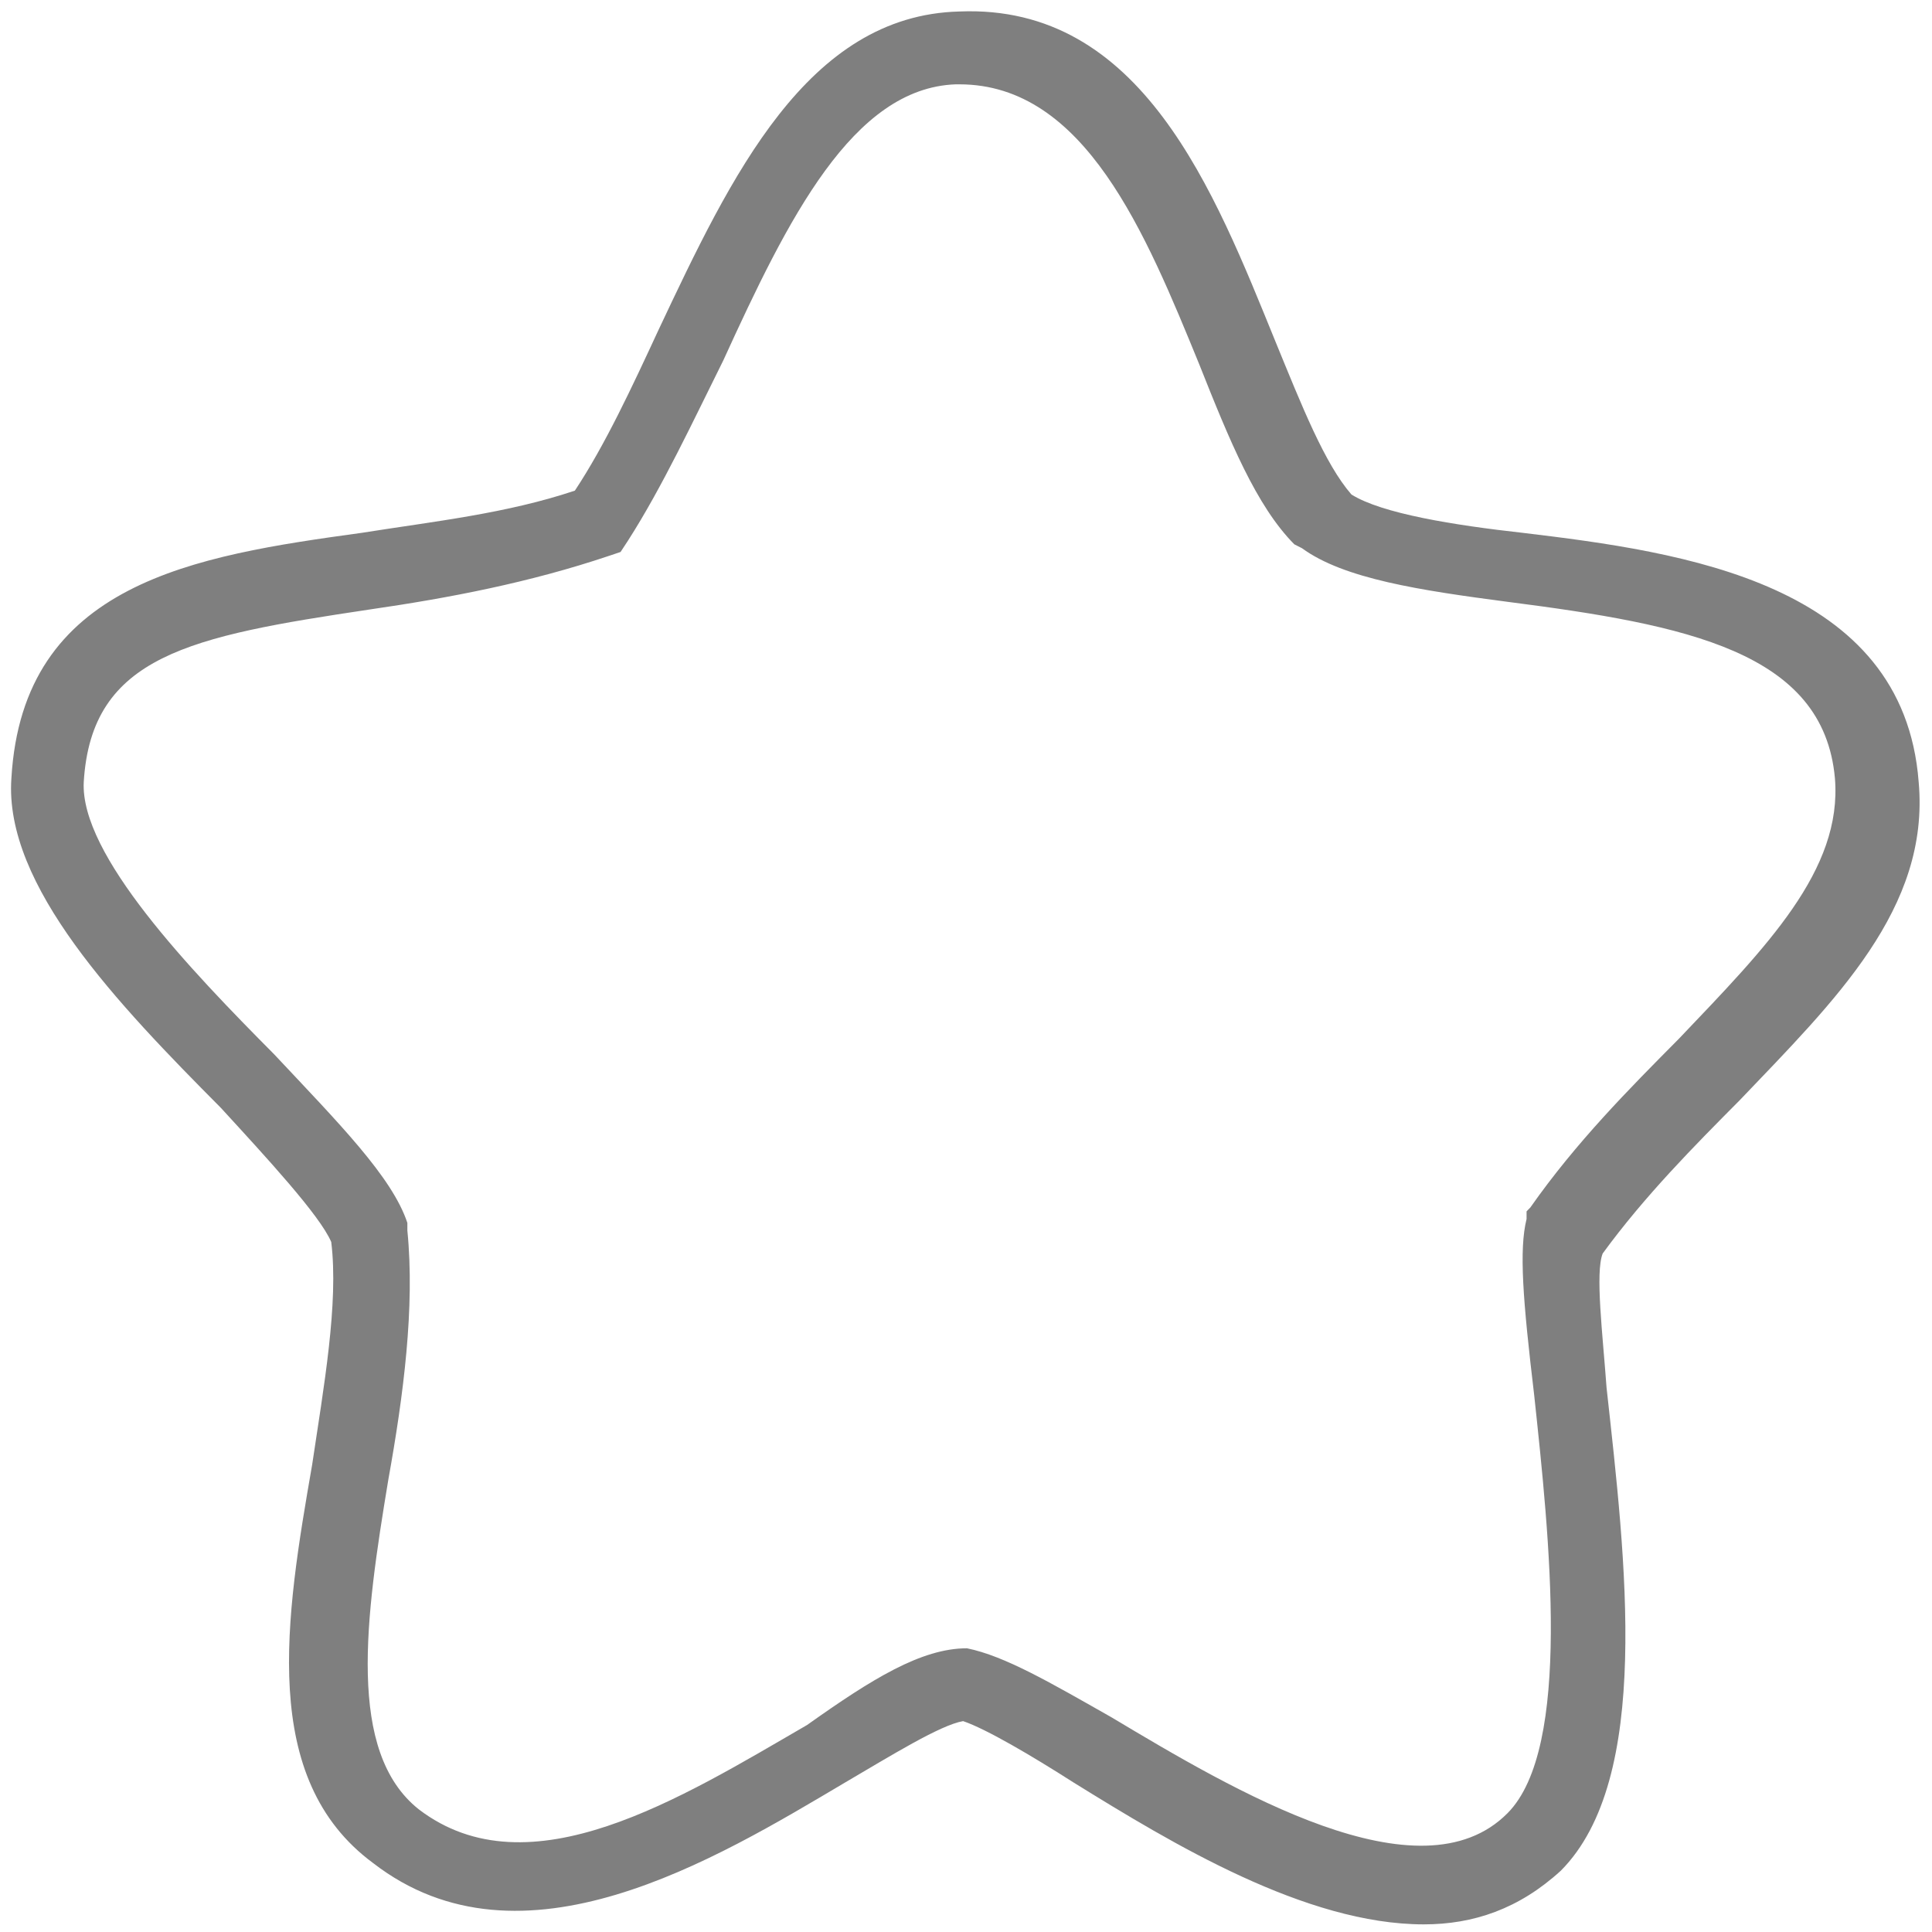 ﻿<?xml version="1.0" encoding="utf-8"?>
<svg version="1.1" xmlns:xlink="http://www.w3.org/1999/xlink" width="20px" height="20px" xmlns="http://www.w3.org/2000/svg">
  <g transform="matrix(1 0 0 1 -236 -1013 )">
    <path d="M 16.158 19.365  C 15.724 19.762  15.251 19.921  14.739 19.921  C 13.517 19.921  12.138 19.087  11.113 18.452  C 10.68 18.175  10.207 17.897  9.97 17.817  C 9.734 17.857  9.222 18.175  8.749 18.452  C 7.409 19.246  5.399 20.476  3.862 19.286  C 2.68 18.413  2.956 16.746  3.232 15.159  C 3.35 14.365  3.507 13.492  3.429 12.857  C 3.31 12.579  2.759 11.984  2.286 11.468  C 1.222 10.397  0.039 9.167  0.118 8.056  C 0.236 6.032  2.01 5.754  3.744 5.516  C 4.493 5.397  5.241 5.317  5.951 5.079  C 6.266 4.603  6.542 4.008  6.818 3.413  C 7.567 1.825  8.355 0.159  9.931 0.119  C 11.823 0.04  12.571 1.984  13.202 3.532  C 13.478 4.206  13.714 4.802  13.99 5.119  C 14.305 5.317  15.054 5.437  15.764 5.516  C 17.419 5.714  19.704 6.032  19.862 8.095  C 19.98 9.405  18.995 10.357  18.01 11.389  C 17.537 11.865  17.025 12.381  16.591 12.976  C 16.512 13.175  16.591 13.81  16.631 14.365  C 16.828 16.151  17.103 18.413  16.158 19.365  Z M 8.355 17.857  C 9.025 17.381  9.537 17.063  10.01 17.063  C 10.404 17.143  10.877 17.421  11.507 17.778  C 12.768 18.532  14.7 19.683  15.606 18.77  C 16.276 18.095  16.039 15.913  15.882 14.444  C 15.764 13.452  15.724 12.937  15.803 12.619  L 15.803 12.54  L 15.842 12.5  C 16.315 11.825  16.867 11.27  17.379 10.754  C 18.286 9.802  19.074 9.008  18.995 8.056  C 18.877 6.746  17.458 6.468  15.606 6.23  C 14.7 6.111  13.911 5.992  13.478 5.675  L 13.399 5.635  C 13.005 5.238  12.729 4.563  12.414 3.77  C 11.862 2.421  11.232 0.873  9.931 0.873  L 9.892 0.873  C 8.828 0.913  8.158 2.262  7.488 3.73  C 7.172 4.365  6.857 5.04  6.502 5.595  L 6.424 5.714  L 6.305 5.754  C 5.478 6.032  4.65 6.19  3.823 6.31  C 1.97 6.587  0.946 6.786  0.867 8.095  C 0.828 8.849  1.97 10.04  2.837 10.913  C 3.507 11.627  4.059 12.183  4.217 12.659  L 4.217 12.738  C 4.296 13.532  4.177 14.444  4.02 15.317  C 3.783 16.746  3.586 18.135  4.335 18.73  C 5.478 19.603  7.054 18.611  8.355 17.857  Z " fill-rule="nonzero" fill="#7f7f7f" stroke="none" transform="matrix(1 0 0 1 236 1013 )" />
  </g>
</svg>
